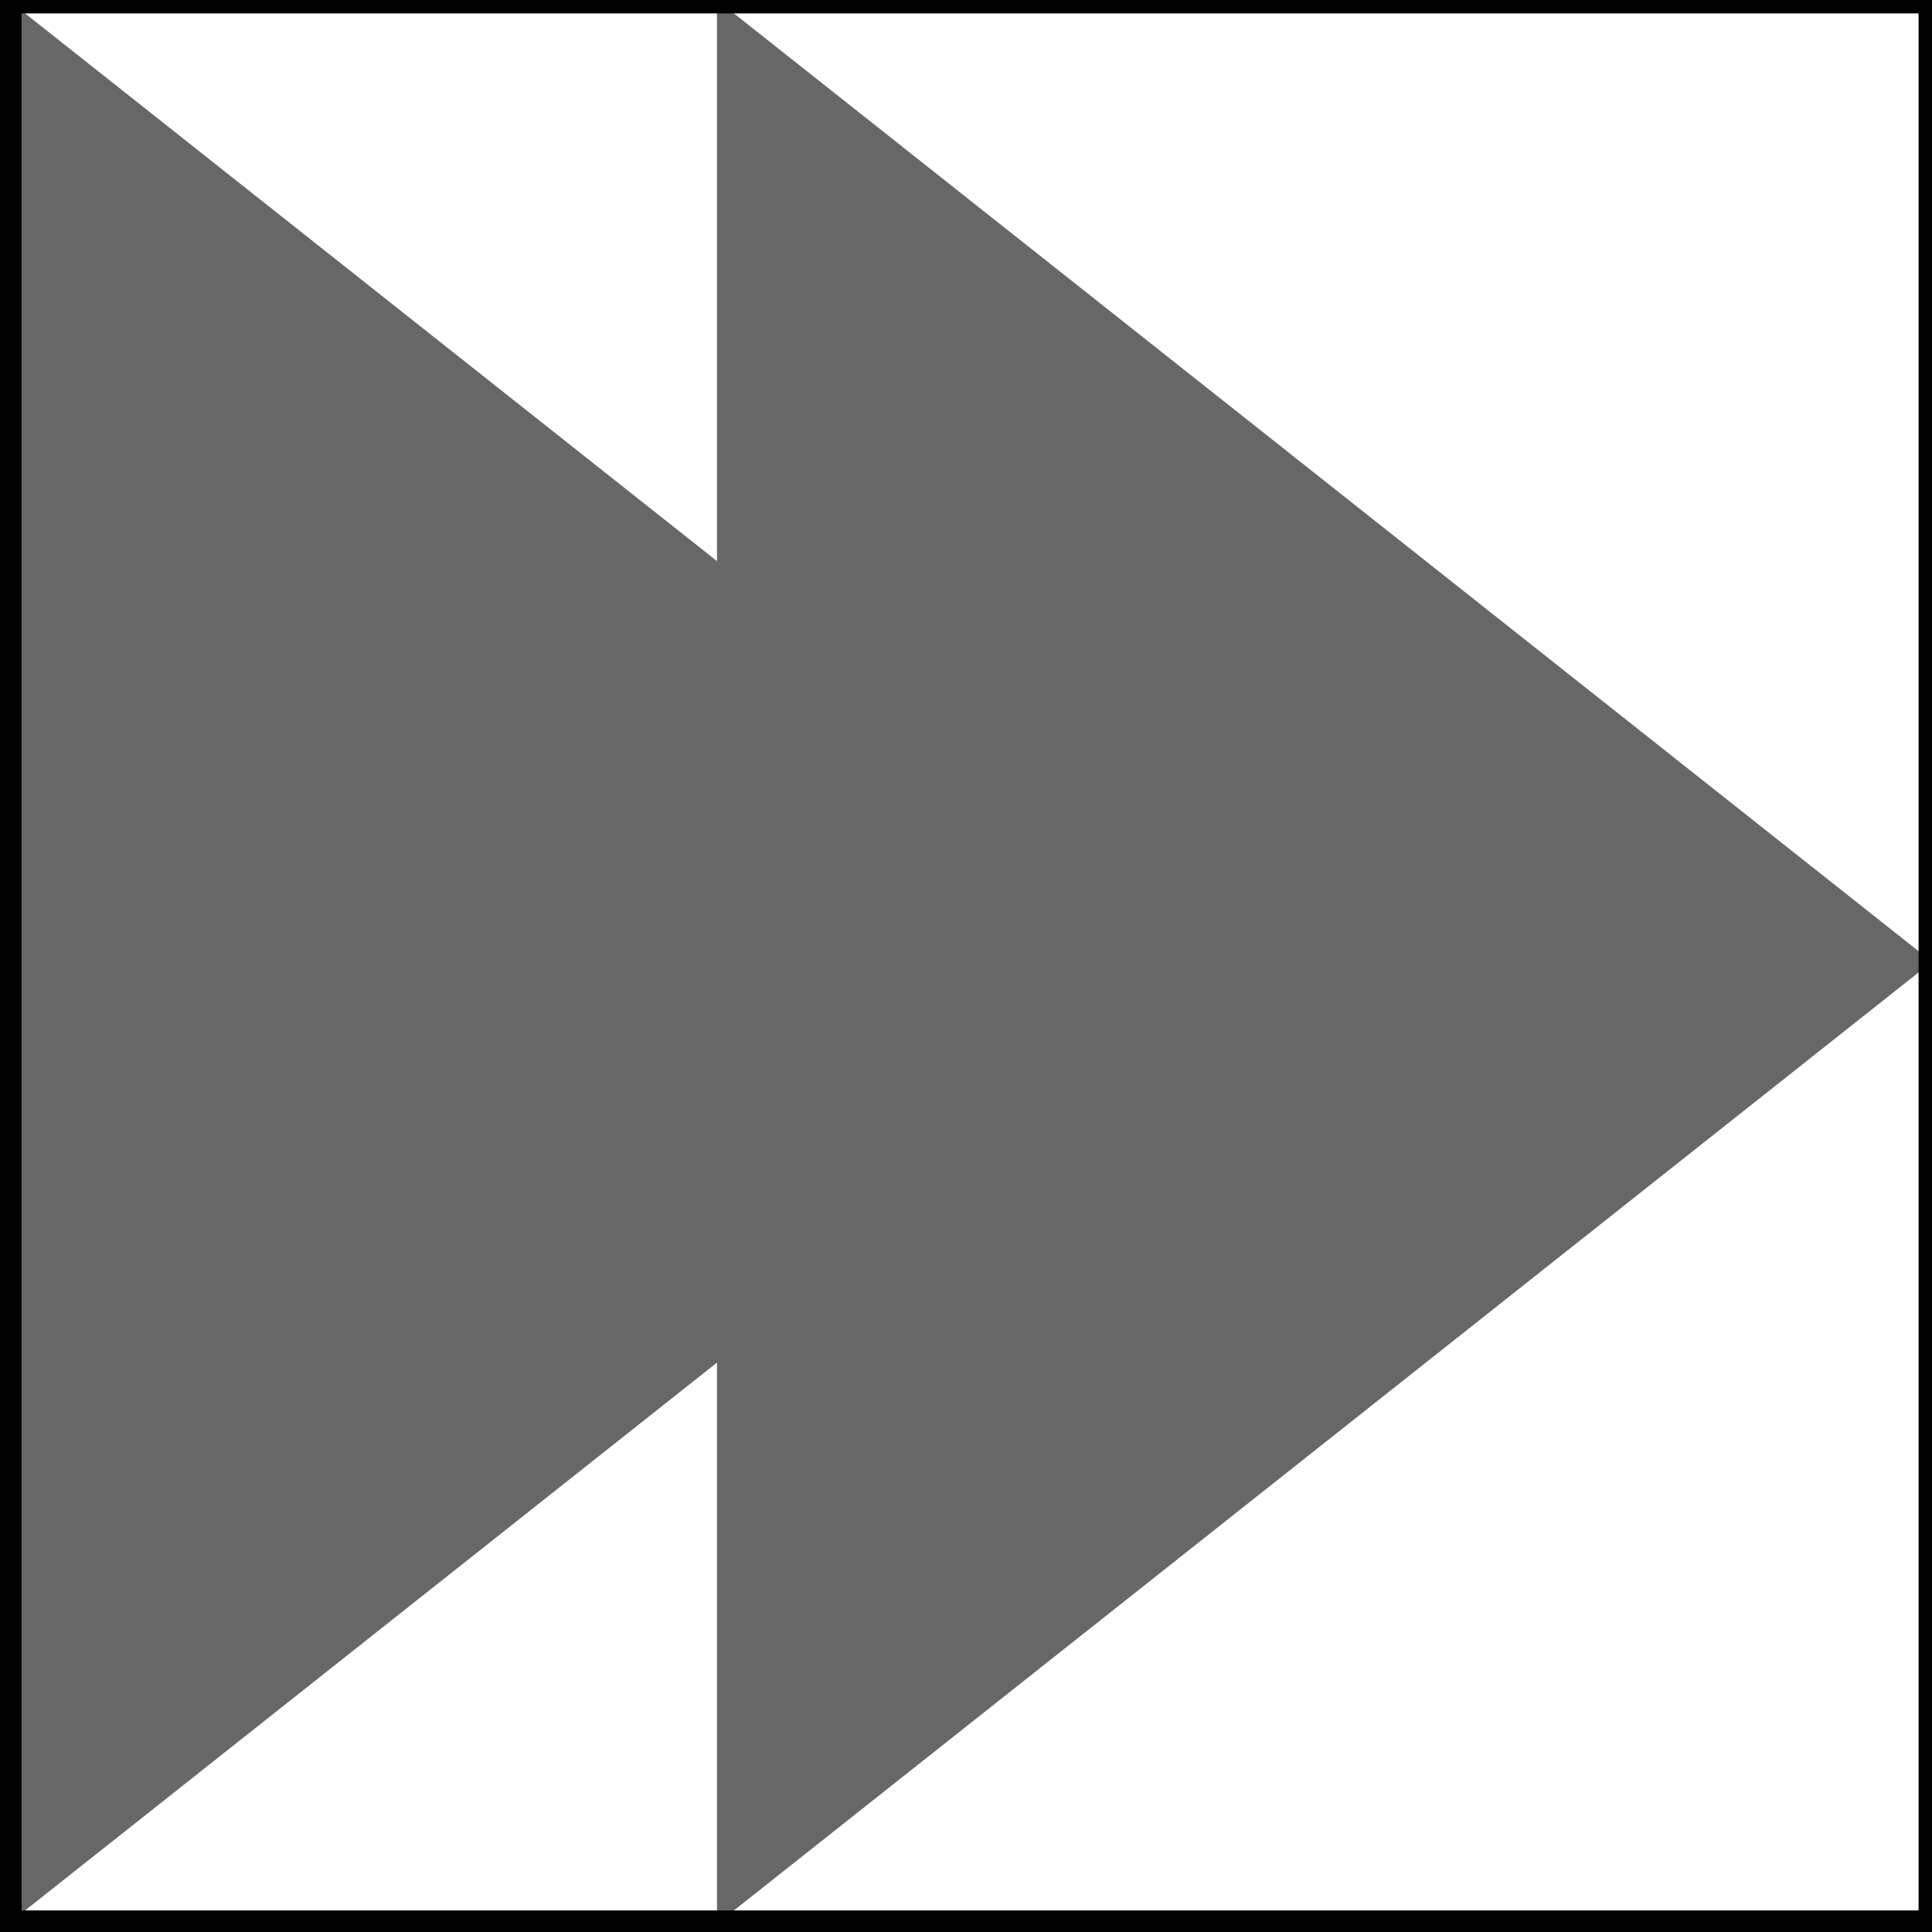 <?xml version="1.0" encoding="utf-8"?>
<!-- Generator: Adobe Illustrator 14.0.0, SVG Export Plug-In . SVG Version: 6.00 Build 43363)  -->
<!DOCTYPE svg PUBLIC "-//W3C//DTD SVG 1.1//EN" "http://www.w3.org/Graphics/SVG/1.1/DTD/svg11.dtd">
<svg version="1.1" id="Layer_1" xmlns="http://www.w3.org/2000/svg" xmlns:xlink="http://www.w3.org/1999/xlink" x="0px" y="0px"
	 width="18px" height="18px" viewBox="0 0 18 18" enable-background="new 0 0 18 18" xml:space="preserve">
<g>
	<polygon fill="#666766" points="0.076,17.924 0.076,0 11.396,8.961 	"/>
	<polygon fill="#666766" points="6.68,17.924 6.68,0 18,8.961 	"/>
</g>
<rect x="0.076" fill="none" stroke="#000000" stroke-width="0.25" width="17.924" height="17.924"/>
</svg>
